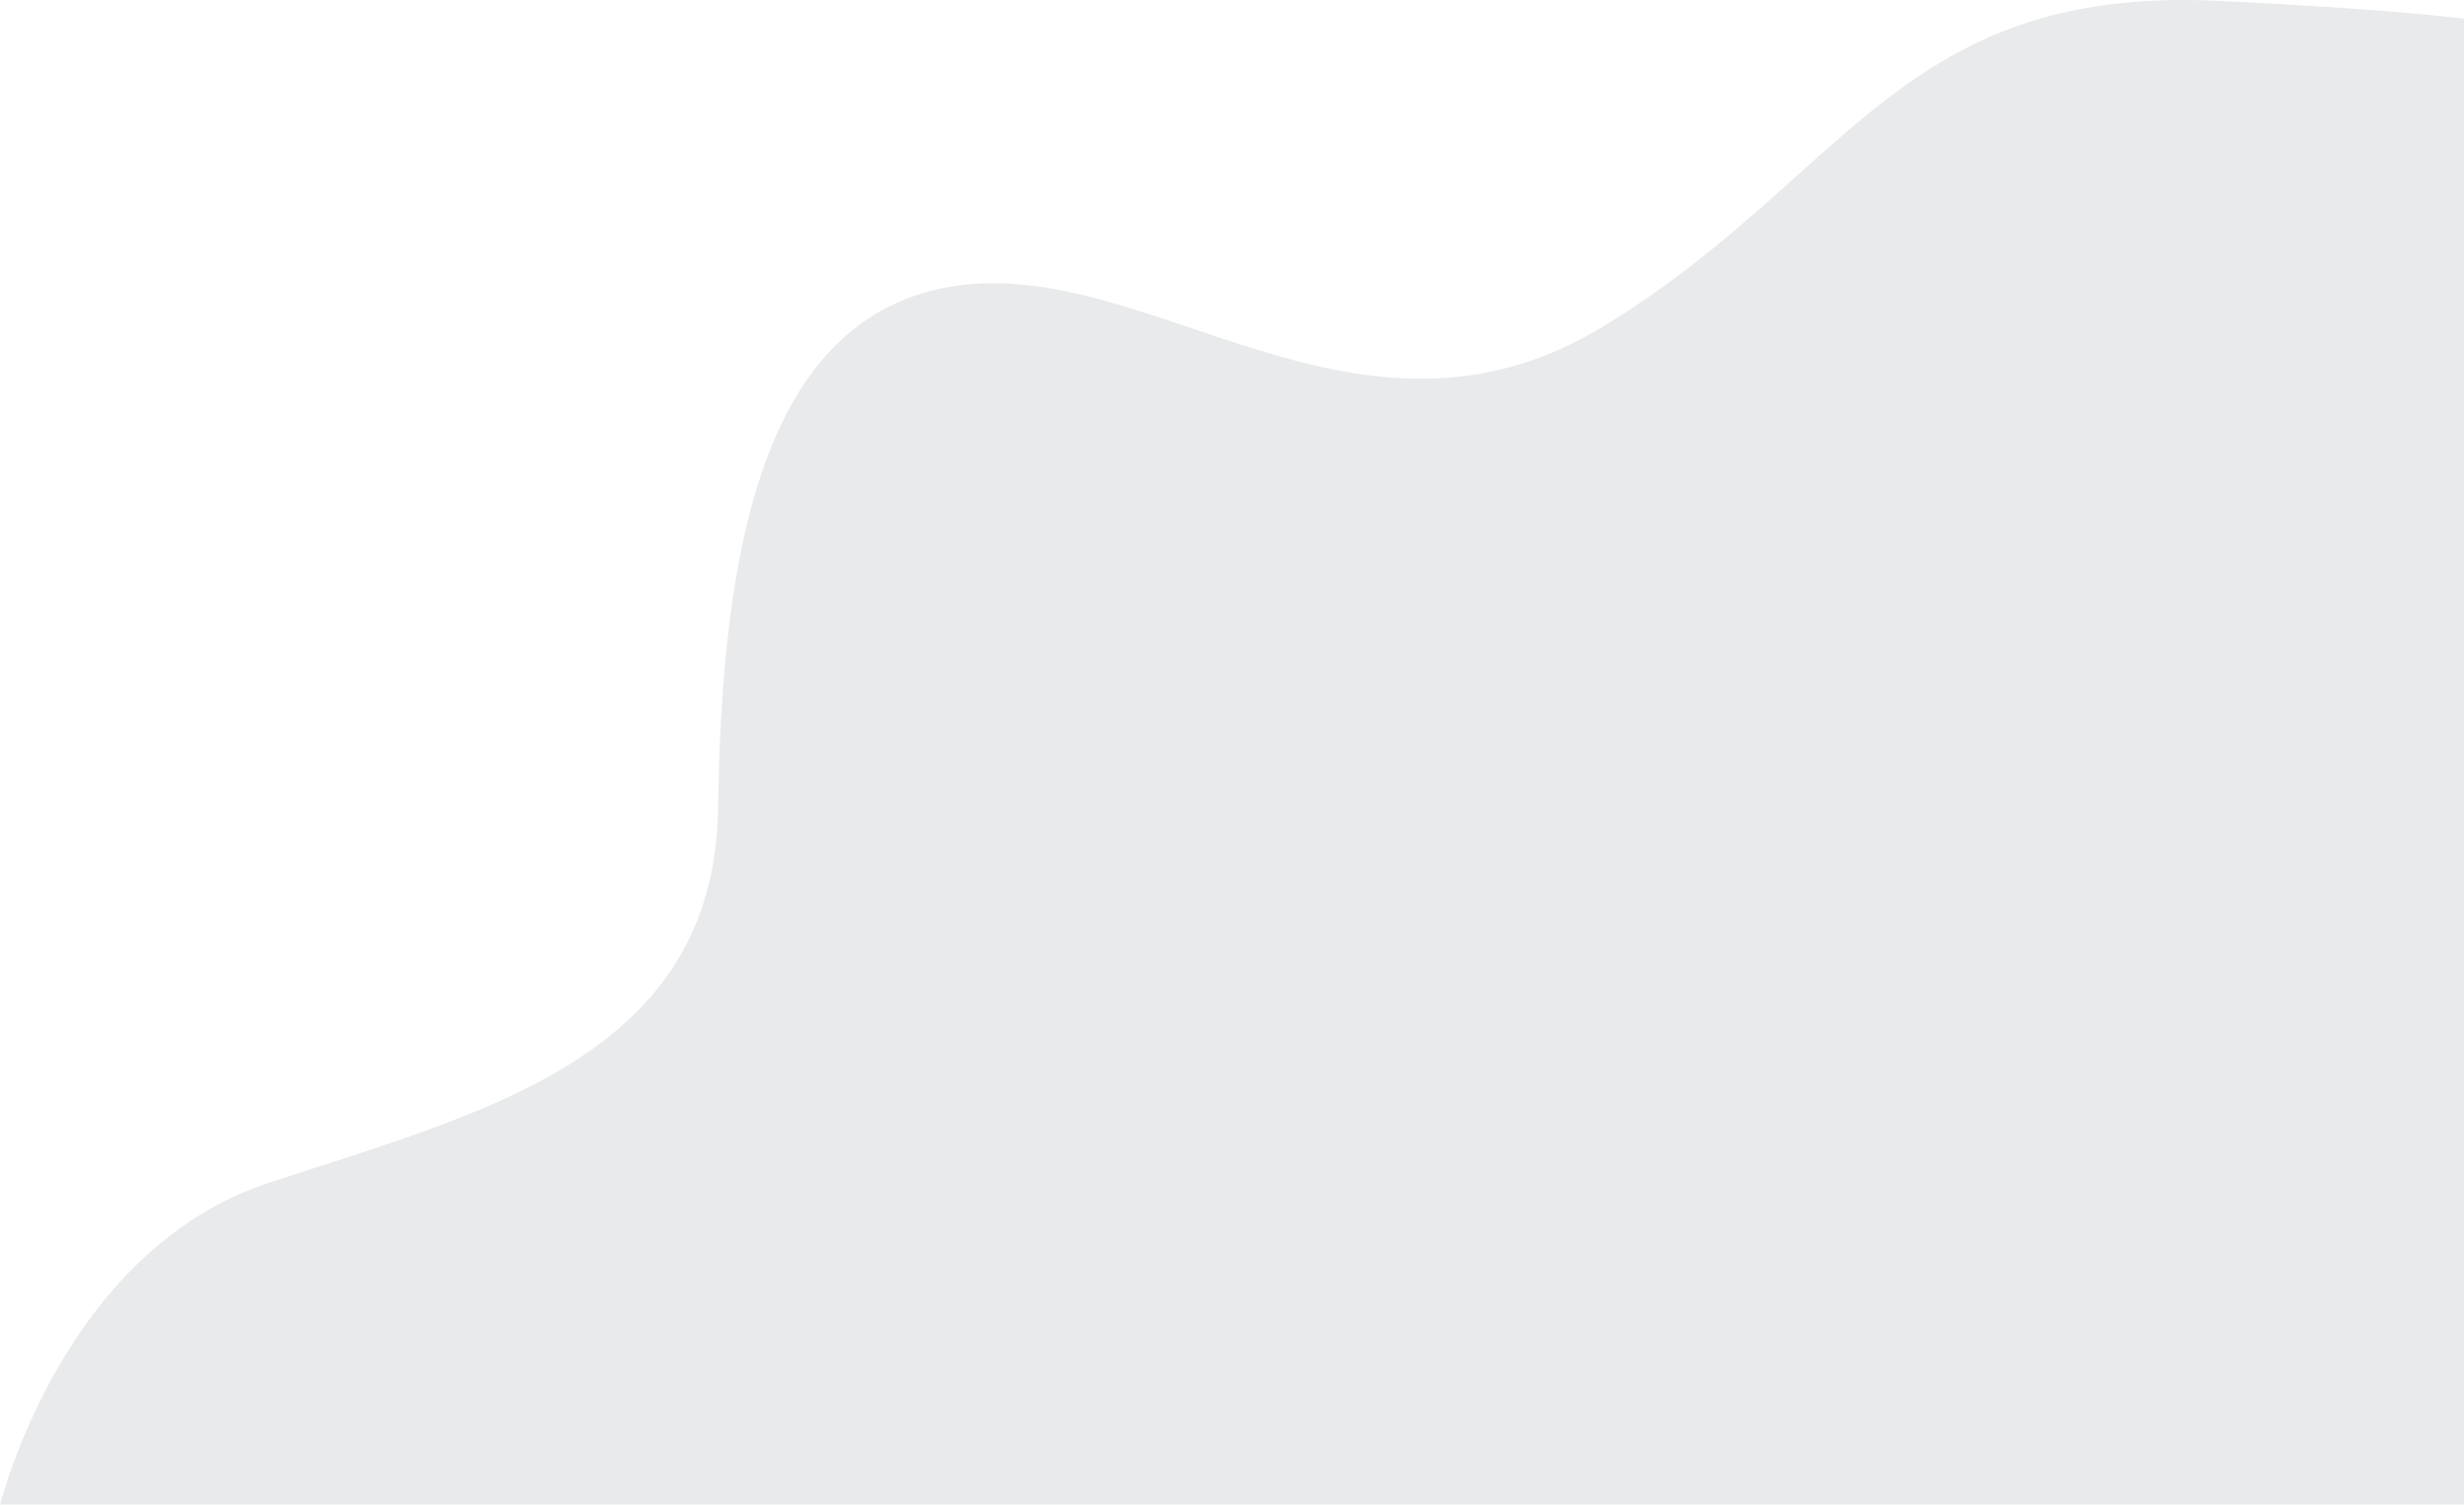 <svg width="889" height="543" viewBox="0 0 889 543" fill="none" xmlns="http://www.w3.org/2000/svg">
<path d="M0 542.832C5.742 522.252 30.982 448.355 97.487 426.573C174.942 401.183 257.739 381.138 259.075 291.606C260.41 202.073 273.764 113.877 344.543 103.186C415.321 92.496 490.105 171.338 578.244 117.886C666.383 64.433 685.079 -5.055 799.926 0.291C842.126 2.295 870.437 4.567 889 6.705V542.832H0Z" fill="#E9EAEB"/>
</svg>
